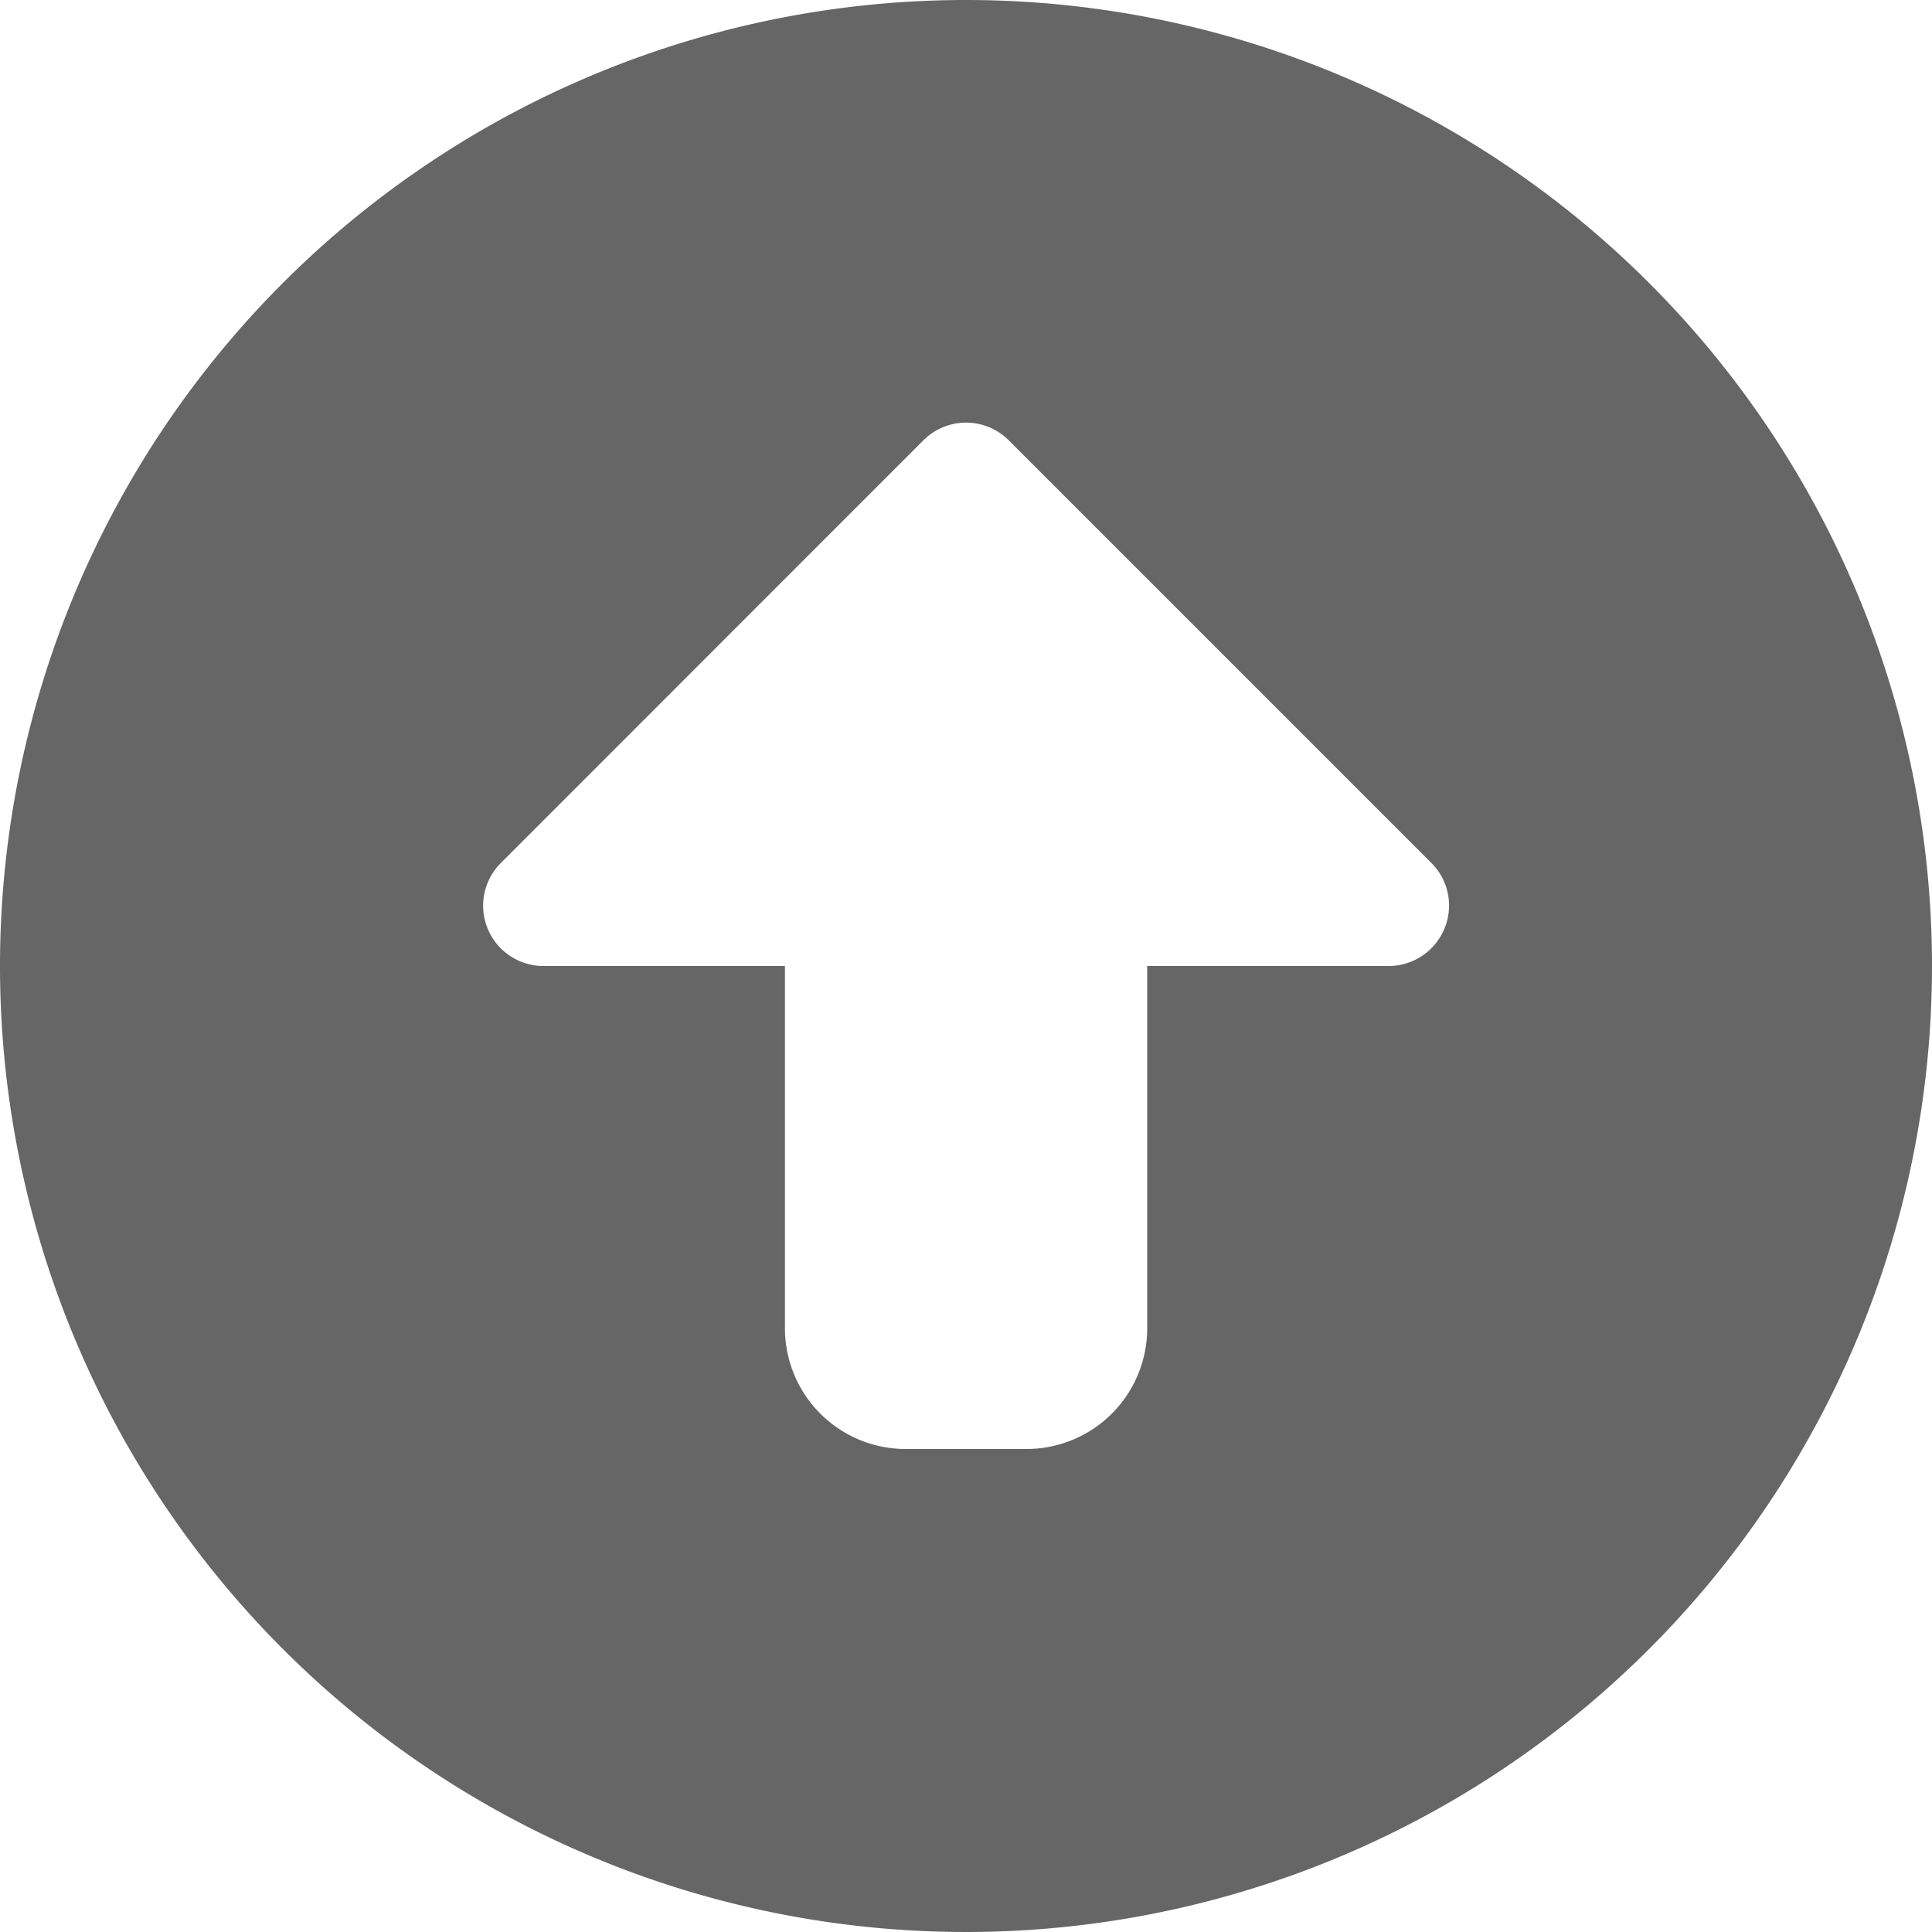 <svg xmlns="http://www.w3.org/2000/svg" width="14" height="14" viewBox="0 0 14 14">
  <path id="icon-peers" d="M7,0a7,7,0,1,0,7,7A7,7,0,0,0,7,0Zm3.467,6.729a.438.438,0,0,1-.4.271H8.313V9.625a.875.875,0,0,1-.875.875H6.563a.875.875,0,0,1-.875-.875V7H3.938a.437.437,0,0,1-.309-.746L6.691,3.191a.437.437,0,0,1,.619,0l3.063,3.063A.435.435,0,0,1,10.467,6.729Z" fill="#666"/>
</svg>
